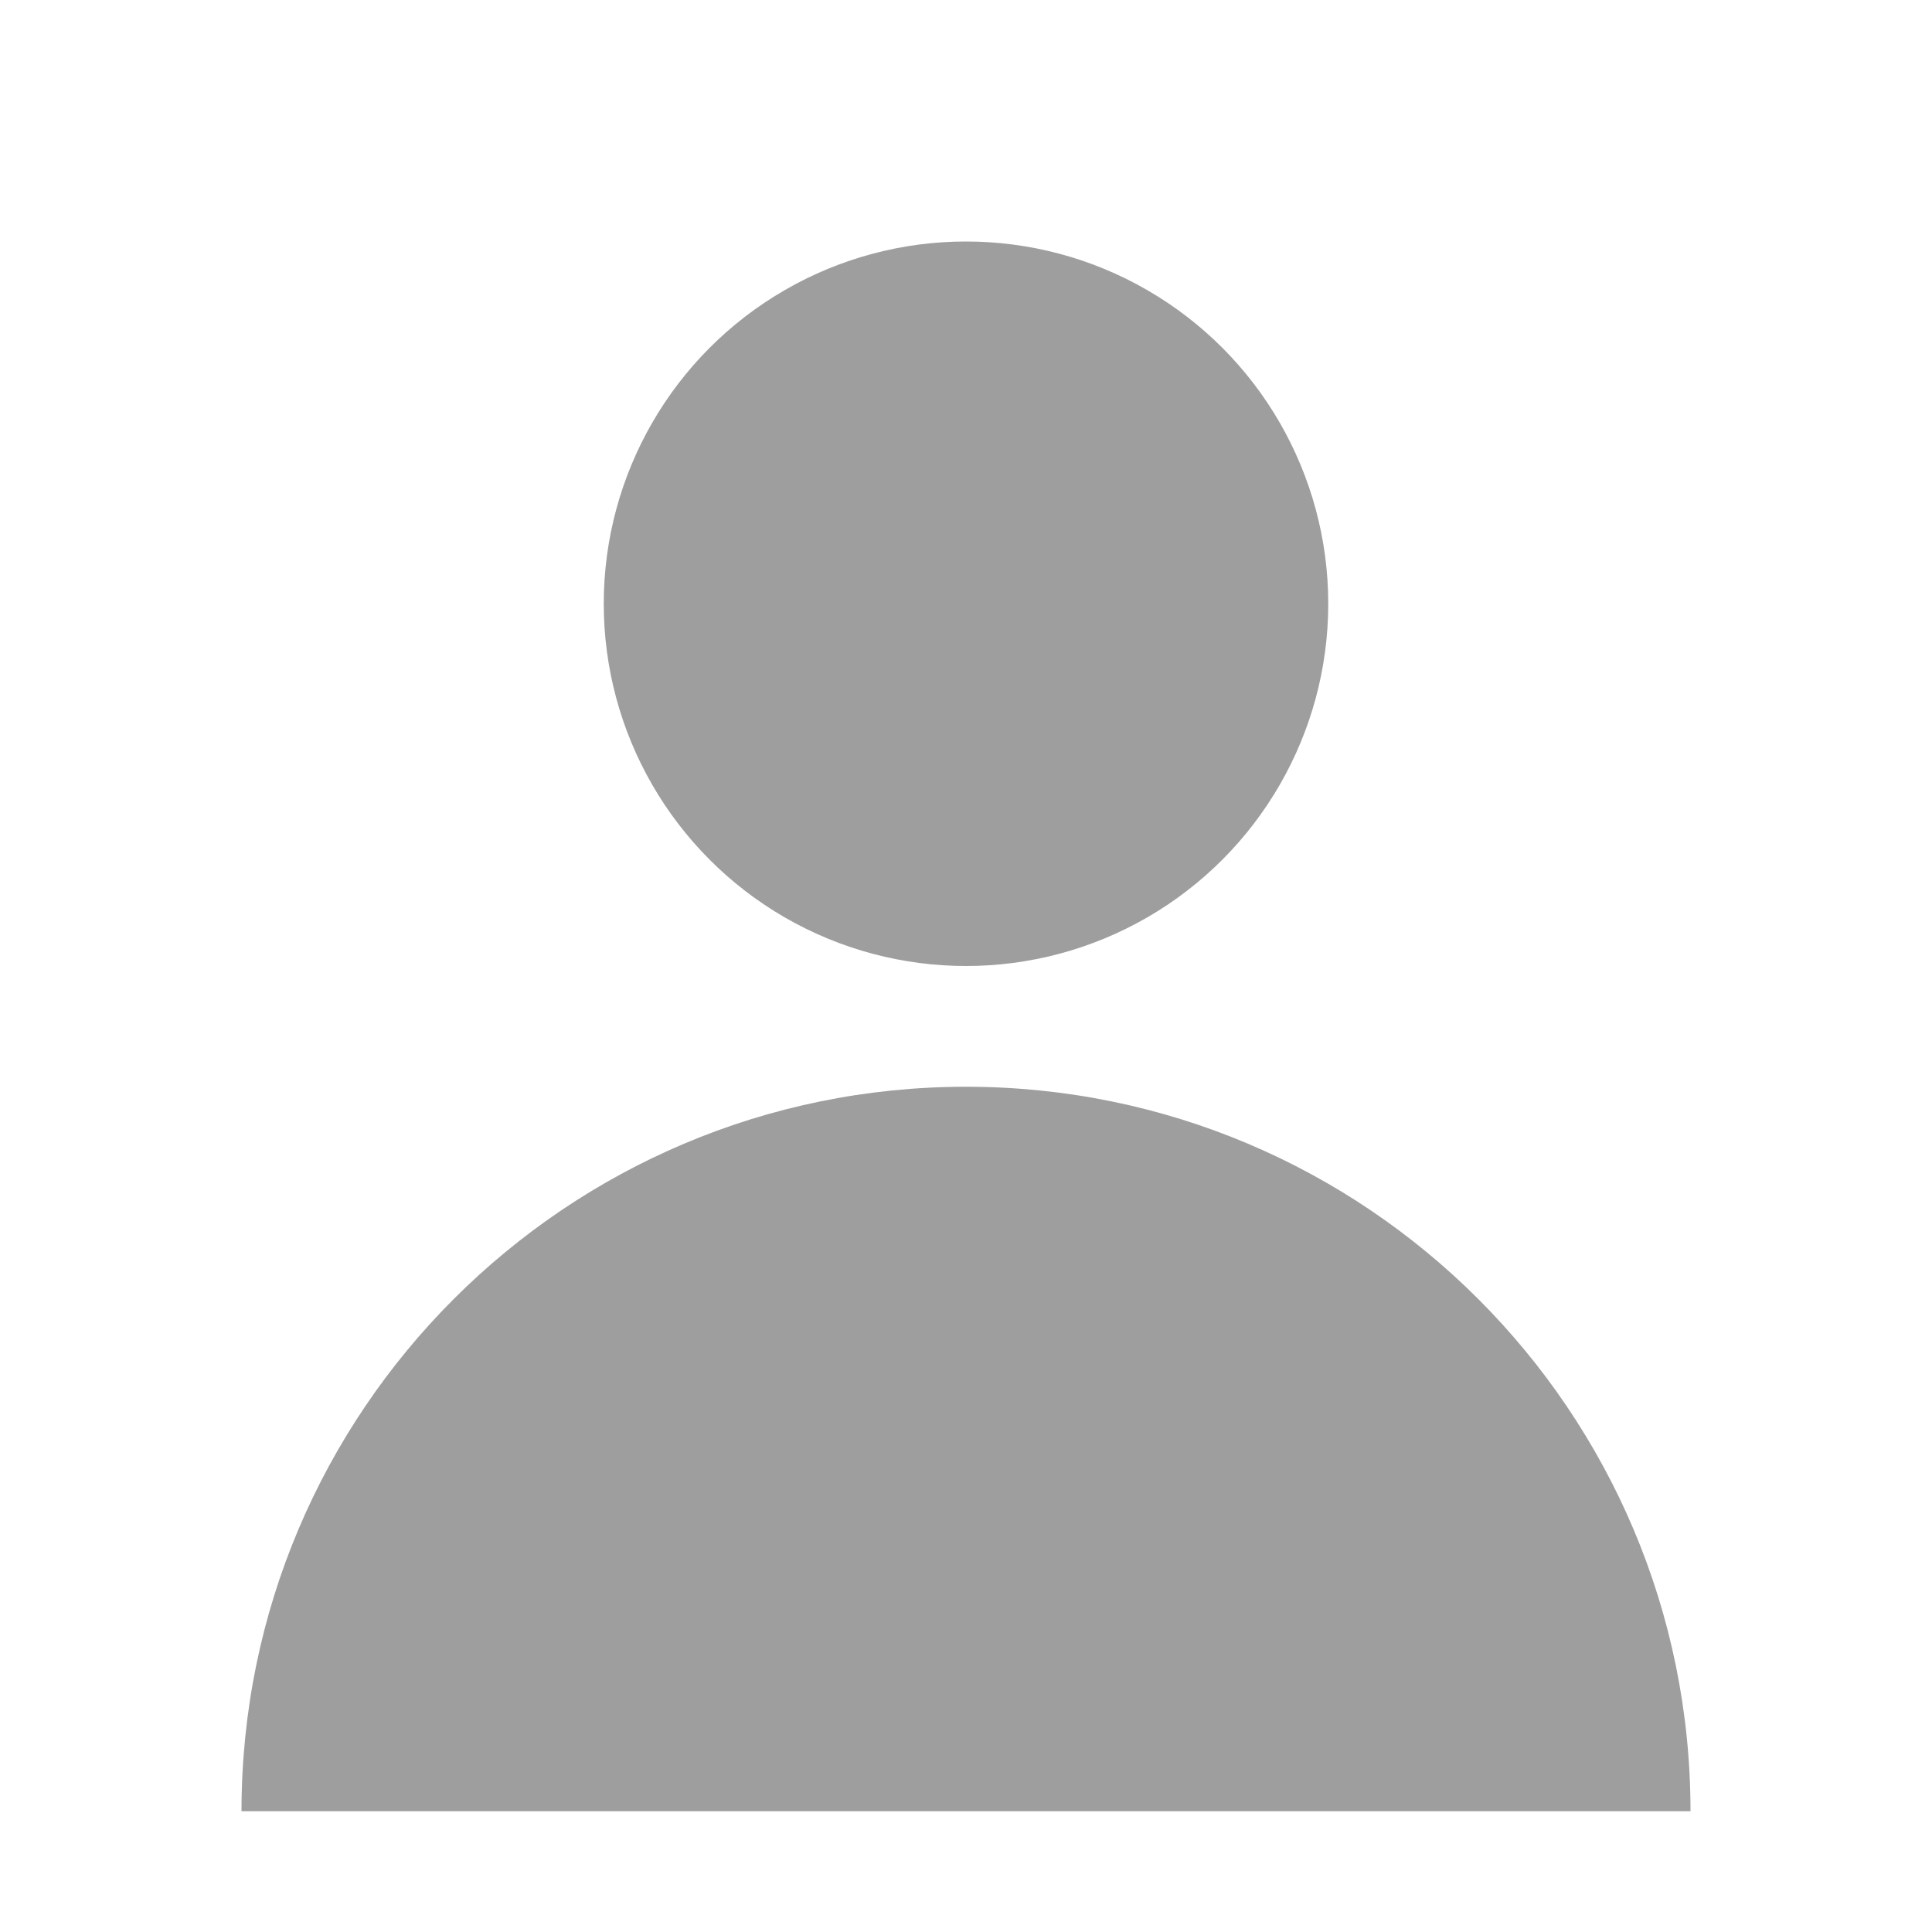 <svg xmlns="http://www.w3.org/2000/svg" viewBox="0 0 512 512" width="100" height="100">
  <circle cx="256" cy="160" r="96" fill="#9e9e9e"/>
  <path d="M256 288c-106 0-192 86-192 192h384c0-106-86-192-192-192z" fill="#9e9e9e"/>
</svg>
